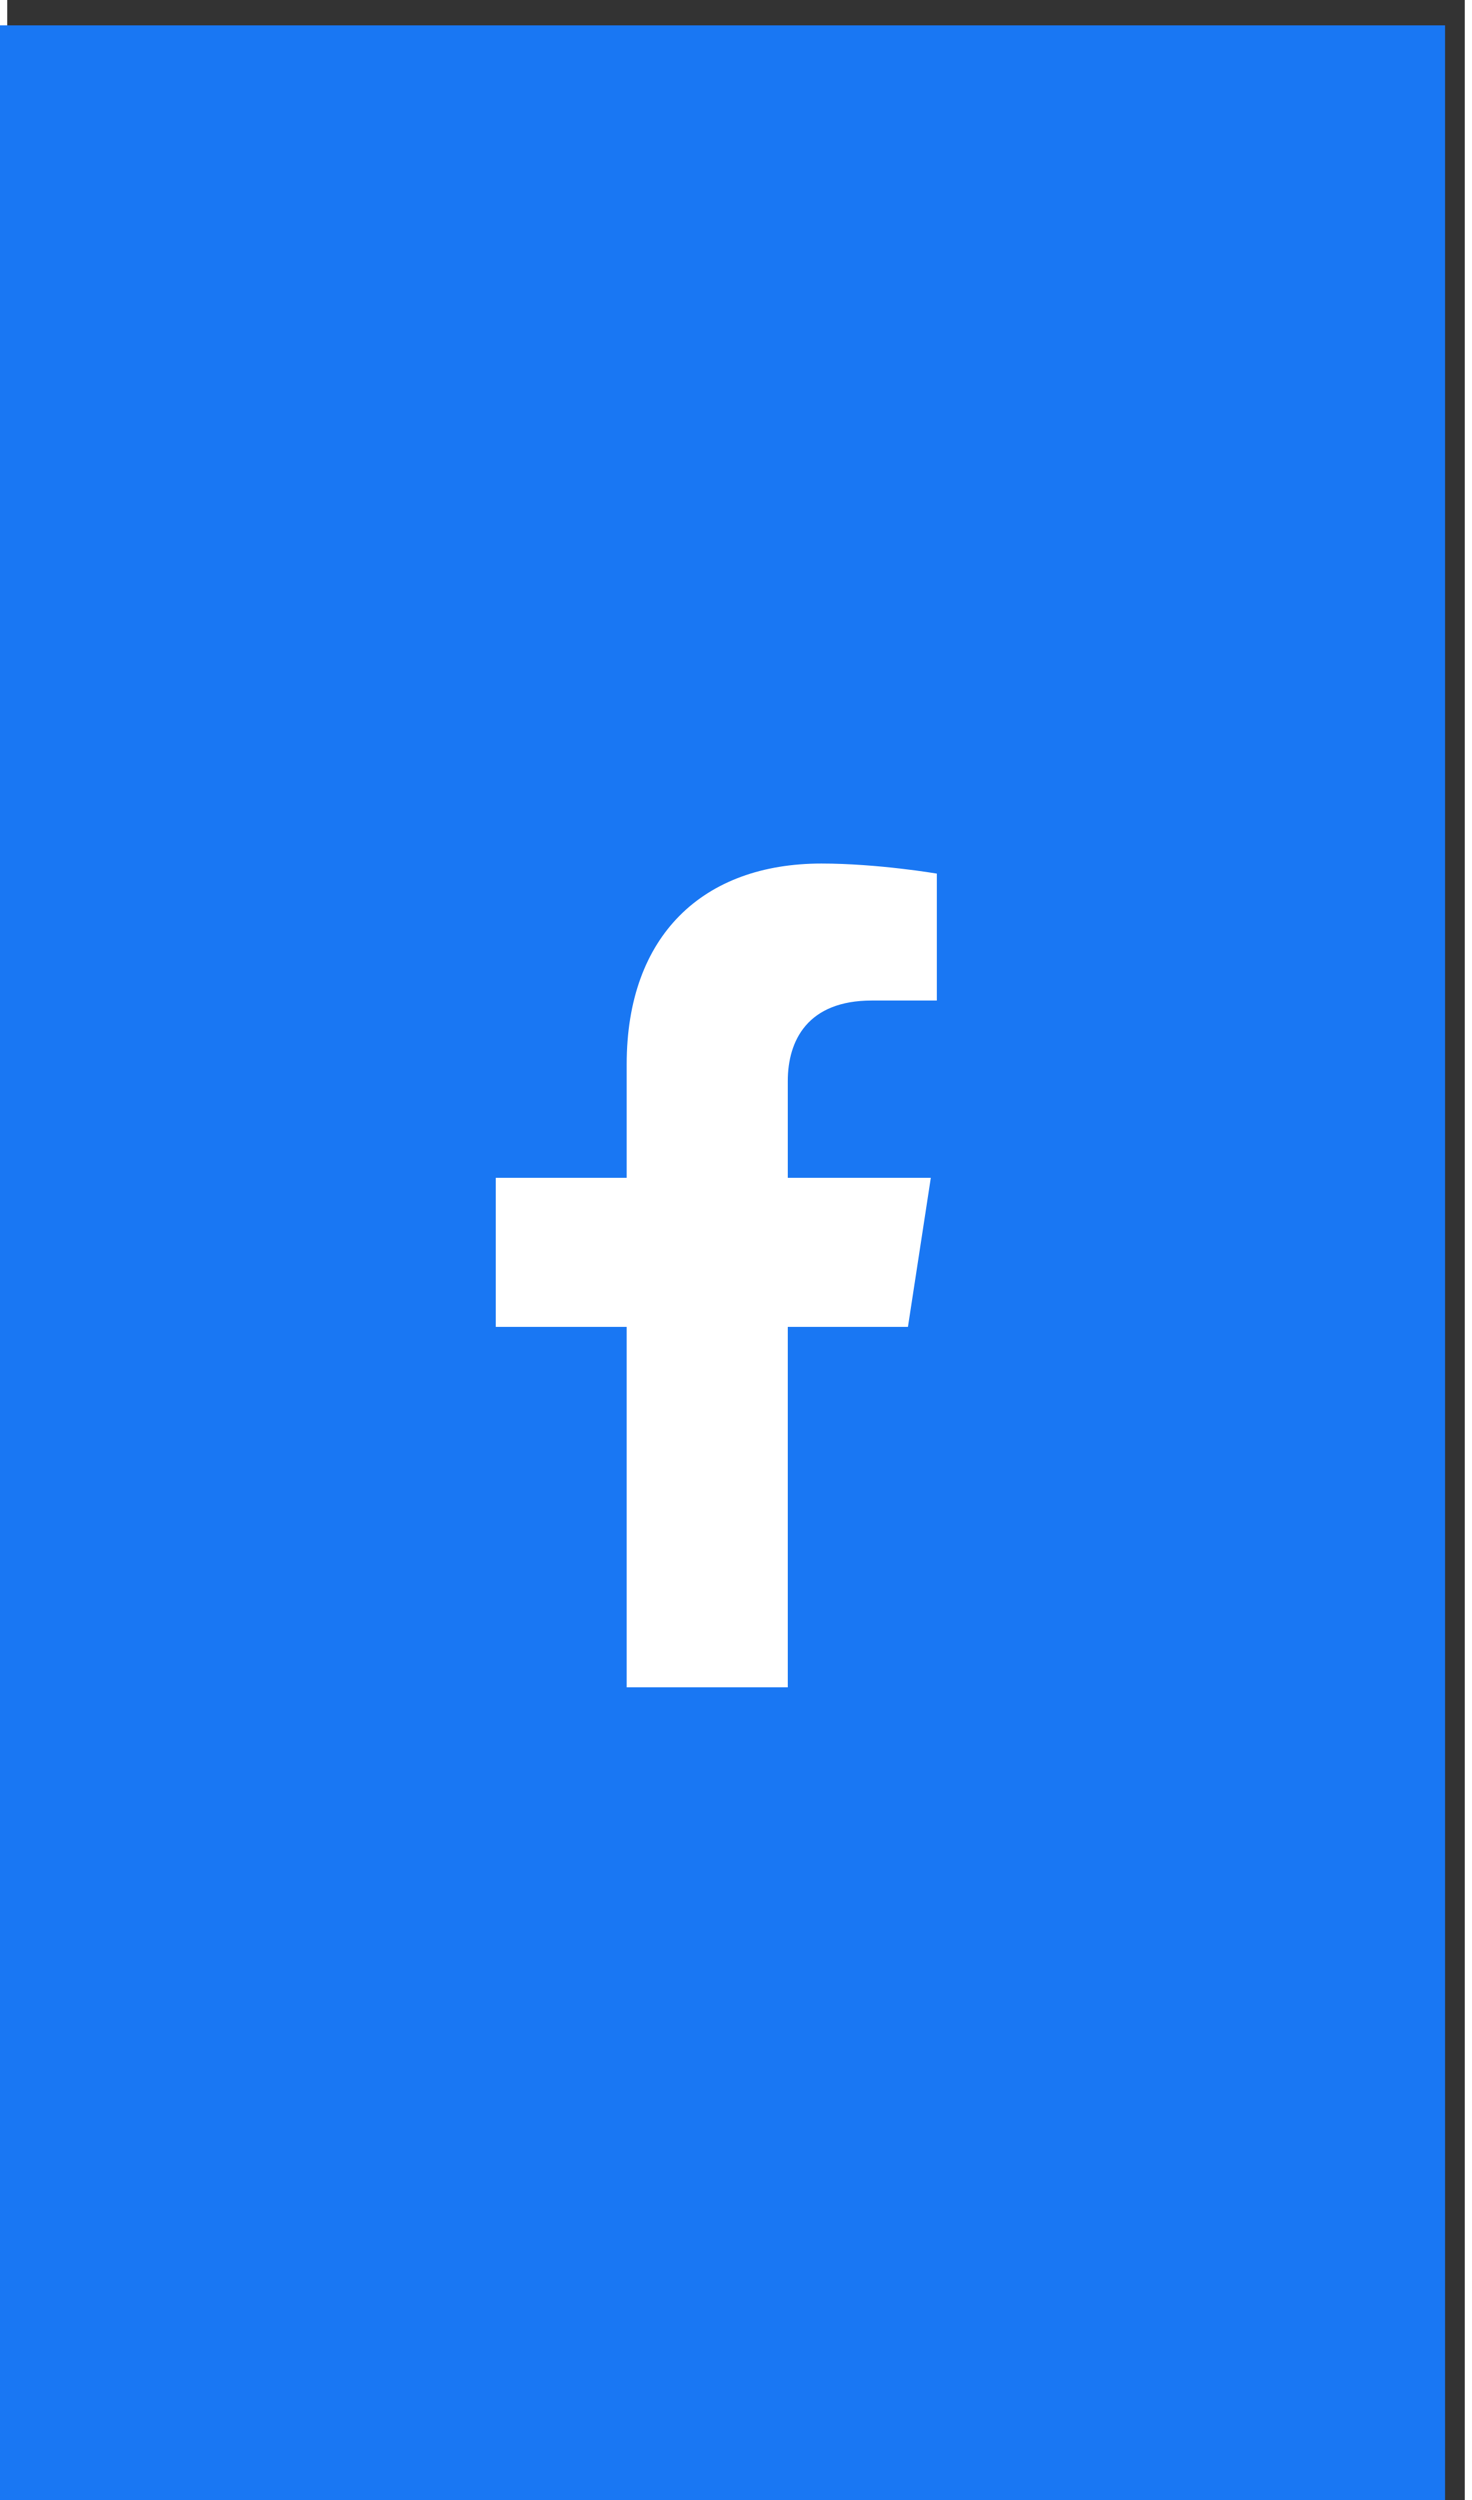 <?xml version="1.0" encoding="UTF-8"?>
<!DOCTYPE svg PUBLIC "-//W3C//DTD SVG 1.1//EN" "http://www.w3.org/Graphics/SVG/1.1/DTD/svg11.dtd">
<!-- Creator: CorelDRAW 2019 (64-Bit) -->
<svg xmlns="http://www.w3.org/2000/svg" xml:space="preserve" width="53px" height="90px" version="1.1" style="shape-rendering:geometricPrecision; text-rendering:geometricPrecision; image-rendering:optimizeQuality; fill-rule:evenodd; clip-rule:evenodd"
viewBox="0 0 53 90.891"
 xmlns:xlink="http://www.w3.org/1999/xlink"
 aria-hidden="true"
 focusable="false"
 data-prefix="fas"
 data-icon="user-graduate"
 role="img">
 <rect x="0" y="0" width="53" height="90.891" fill="#333333" stroke="none"/>
 <defs>
  <style type="text/css">
   <![CDATA[
    .fil0 {fill:#1977F3}
    .fil1 {fill:white}
   ]]>
  </style>
 </defs>
 <g id="Capa_x0020_1">
  <rect class="fil0" x="-0.716" y="0.922" width="52.999" height="90.888"/>
  <g id="_2634058791392">
   <path class="fil1" d="M32.752 48.238l0.832 -5.42 -5.201 0 0 -3.516c0,-1.483 0.727,-2.929 3.056,-2.929l2.364 0 0 -4.614c0,0 -2.145,-0.366 -4.197,-0.366 -4.282,0 -7.081,2.596 -7.081,7.295l0 4.13 -4.761 0 0 5.42 4.761 0 0 13.102 5.858 0 0 -13.102 4.369 0z"/>
  </g>
 </g>
 <g id="Capa_x0020_1_0">
 </g>
</svg>
